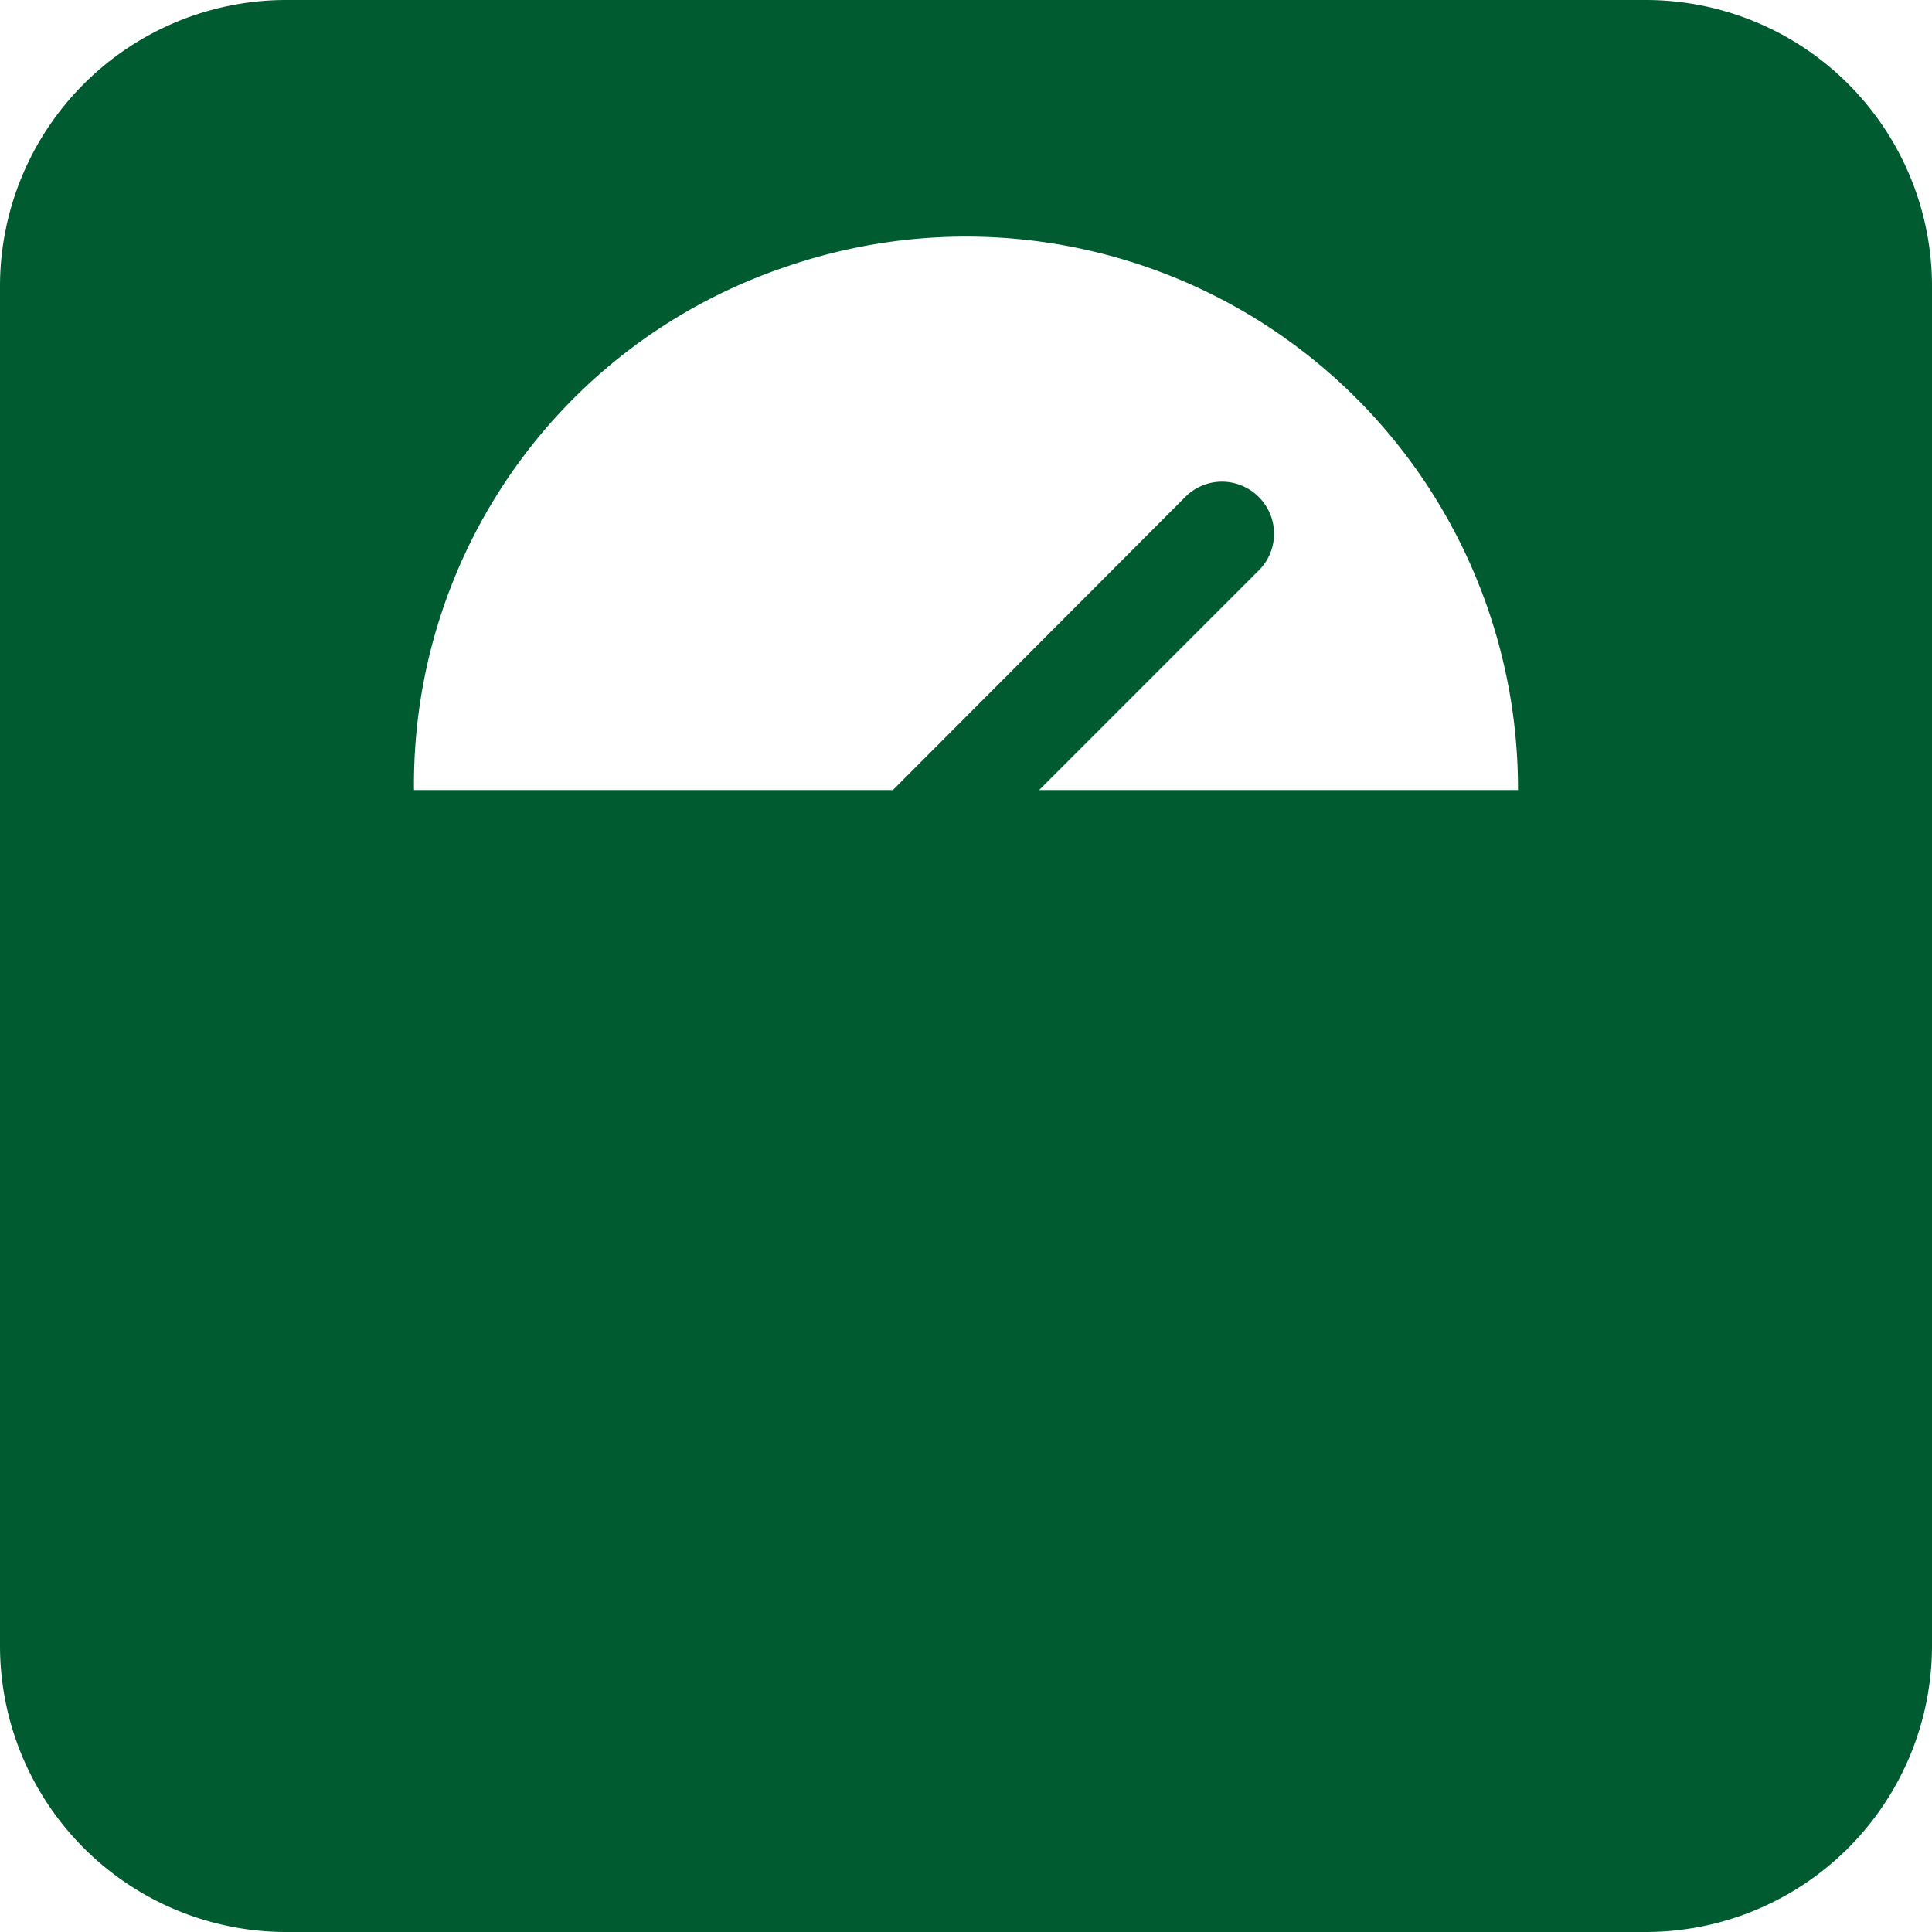 <svg id="Layer_1" data-name="Layer 1" xmlns="http://www.w3.org/2000/svg" viewBox="0 0 28 28"><defs><style>.cls-1{fill:#005c30;}.cls-2{fill:none;}</style></defs><path class="cls-1" d="M23.85,0H4.15A4.15,4.15,0,0,0,0,4.15v19.7A4.15,4.15,0,0,0,4.15,28h19.7A4.15,4.15,0,0,0,28,23.85V4.15A4.15,4.15,0,0,0,23.85,0ZM22,11.45H15.06l3.18-3.18a.75.75,0,0,0,0-1.07h0a.75.75,0,0,0-1.06,0l-4.24,4.25H6v0a7.91,7.91,0,0,1,5.38-7.58A8,8,0,0,1,22,11.43Z"/><rect class="cls-2" width="28" height="28"/></svg>